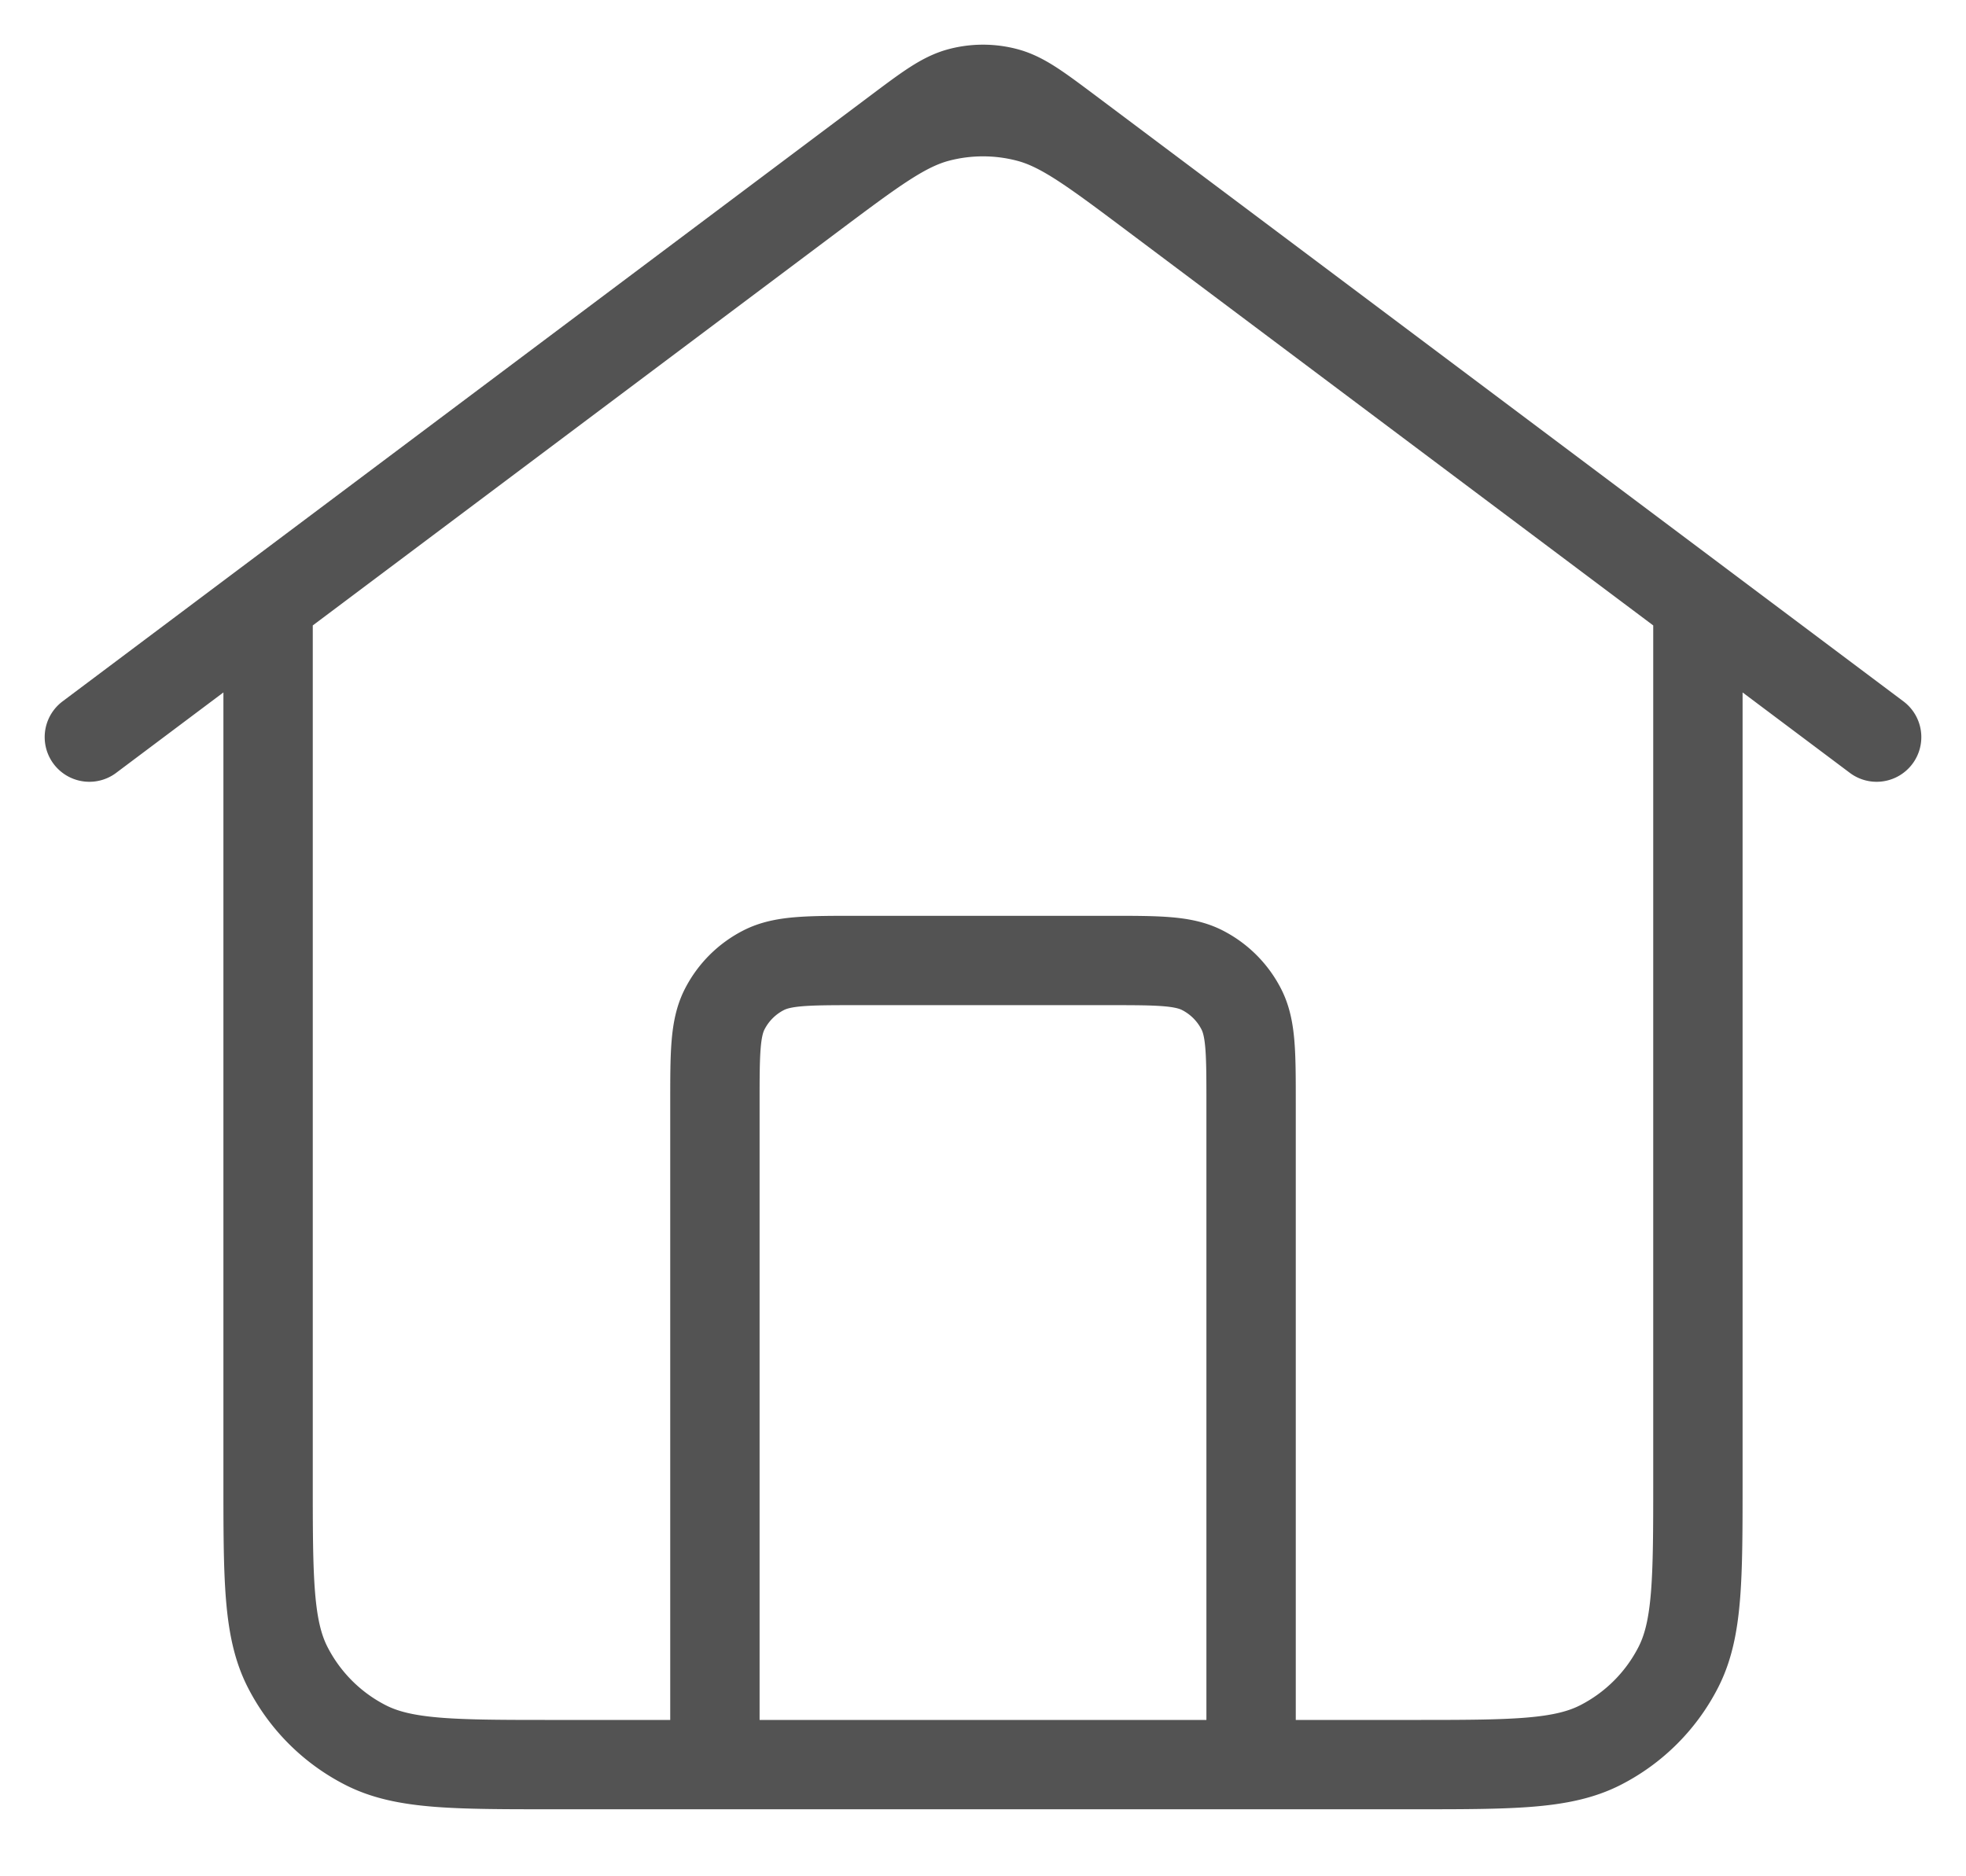 <svg xmlns="http://www.w3.org/2000/svg" fill="none" viewBox="0 0 22 21"><path stroke="#535353" stroke-linecap="round" stroke-linejoin="round" d="M8 19.75v-7.4c0-.56 0-.84.109-1.054a1 1 0 0 1 .437-.437c.214-.109.494-.109 1.054-.109h2.8c.56 0 .84 0 1.054.109a1 1 0 0 1 .437.437c.109.214.109.494.109 1.054v7.4M1 8.25l9.04-6.78c.344-.258.516-.387.705-.437a1 1 0 0 1 .51 0c.189.05.36.179.705.437L21 8.25M3 6.75v9.8c0 1.12 0 1.68.218 2.108a2 2 0 0 0 .874.874c.428.218.988.218 2.108.218h9.6c1.12 0 1.68 0 2.108-.218a2 2 0 0 0 .874-.874C19 18.23 19 17.67 19 16.55v-9.8l-6.08-4.56c-.688-.516-1.033-.775-1.41-.874a2 2 0 0 0-1.02 0c-.377.1-.721.358-1.41.874L3 6.75Z"/></svg>